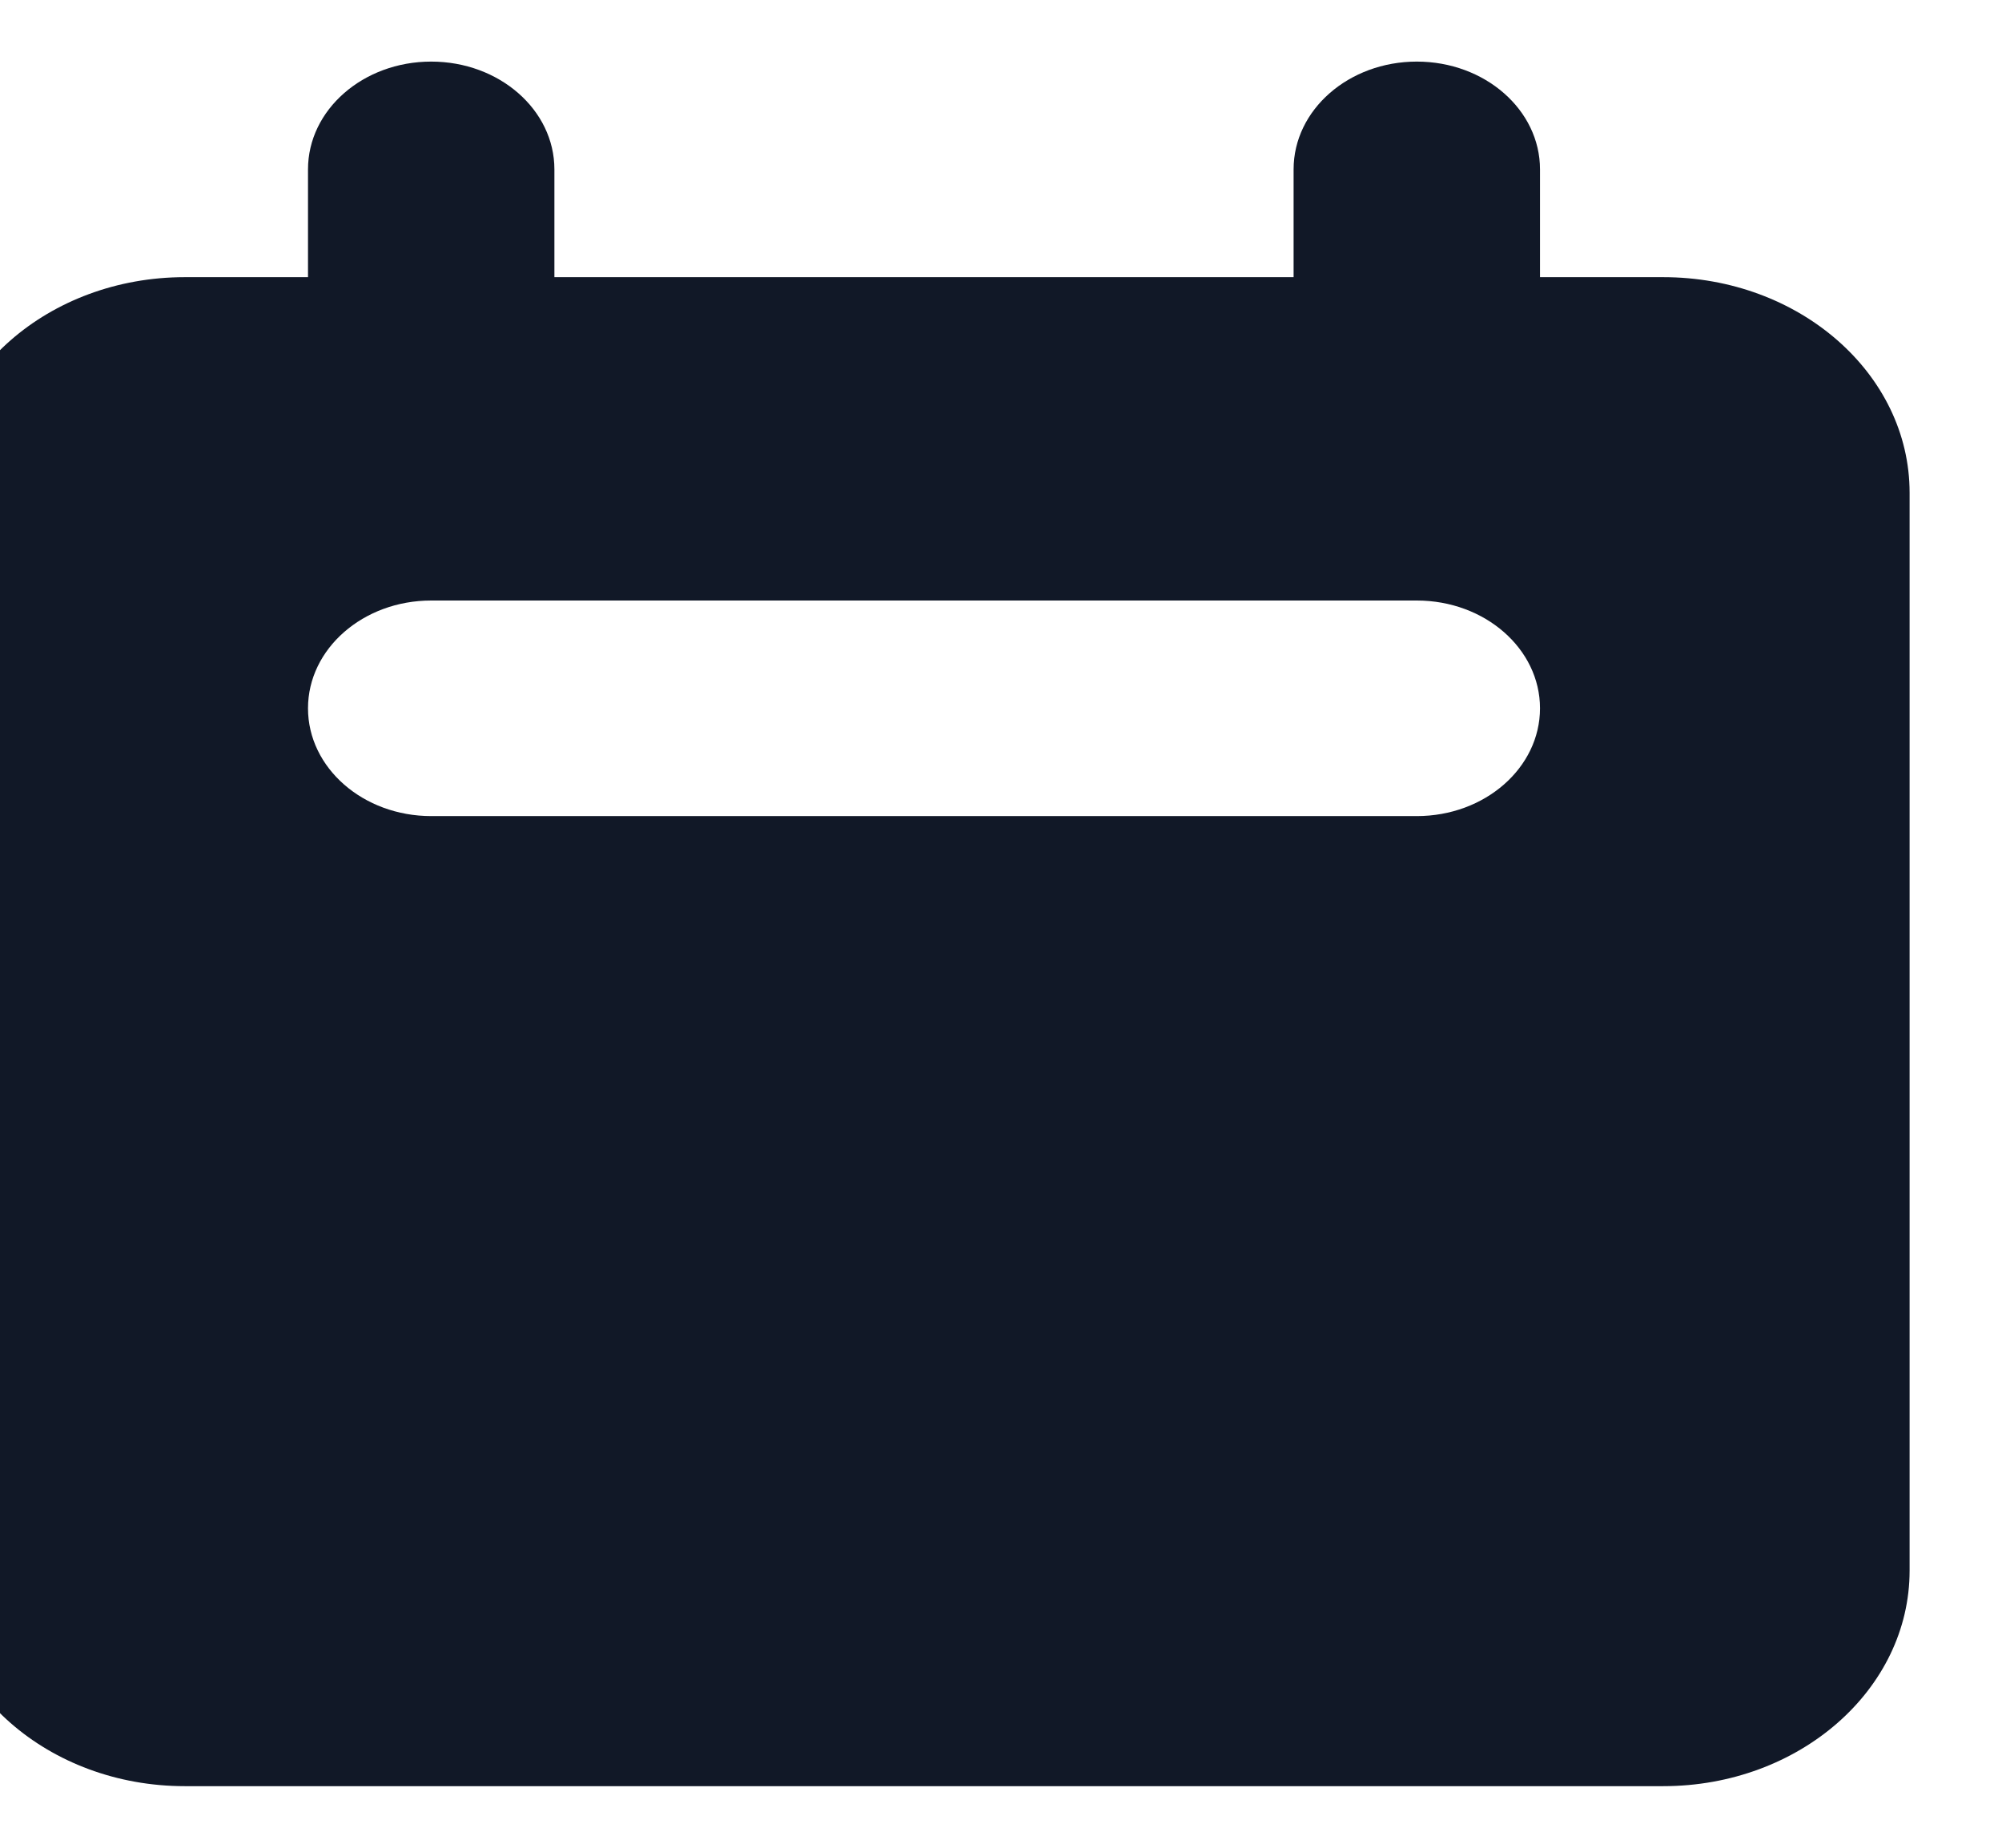 <svg width="26" height="24" viewBox="0 0 26 24" fill="none" xmlns="http://www.w3.org/2000/svg" xmlns:xlink="http://www.w3.org/1999/xlink">
<path d="M5.6,0.8C4.716,0.8 4,1.427 4,2.2L4,3.6L2.4,3.6C0.633,3.6 -0.8,4.854 -0.8,6.4L-0.8,20.4C-0.8,21.946 0.633,23.2 2.4,23.2L21.6,23.2C23.367,23.2 24.8,21.946 24.8,20.4L24.8,6.4C24.8,4.854 23.367,3.6 21.6,3.6L20,3.6L20,2.2C20,1.427 19.284,0.8 18.4,0.8C17.516,0.8 16.8,1.427 16.8,2.2L16.8,3.6L7.2,3.6L7.2,2.2C7.2,1.427 6.484,0.8 5.6,0.8ZM5.6,7.8C4.716,7.8 4,8.427 4,9.2C4,9.973 4.716,10.6 5.6,10.6L18.4,10.6C19.284,10.6 20,9.973 20,9.2C20,8.427 19.284,7.8 18.4,7.8L5.6,7.8Z" clip-rule="evenodd" fill-rule="evenodd" fill="#111827"/>
</svg>
